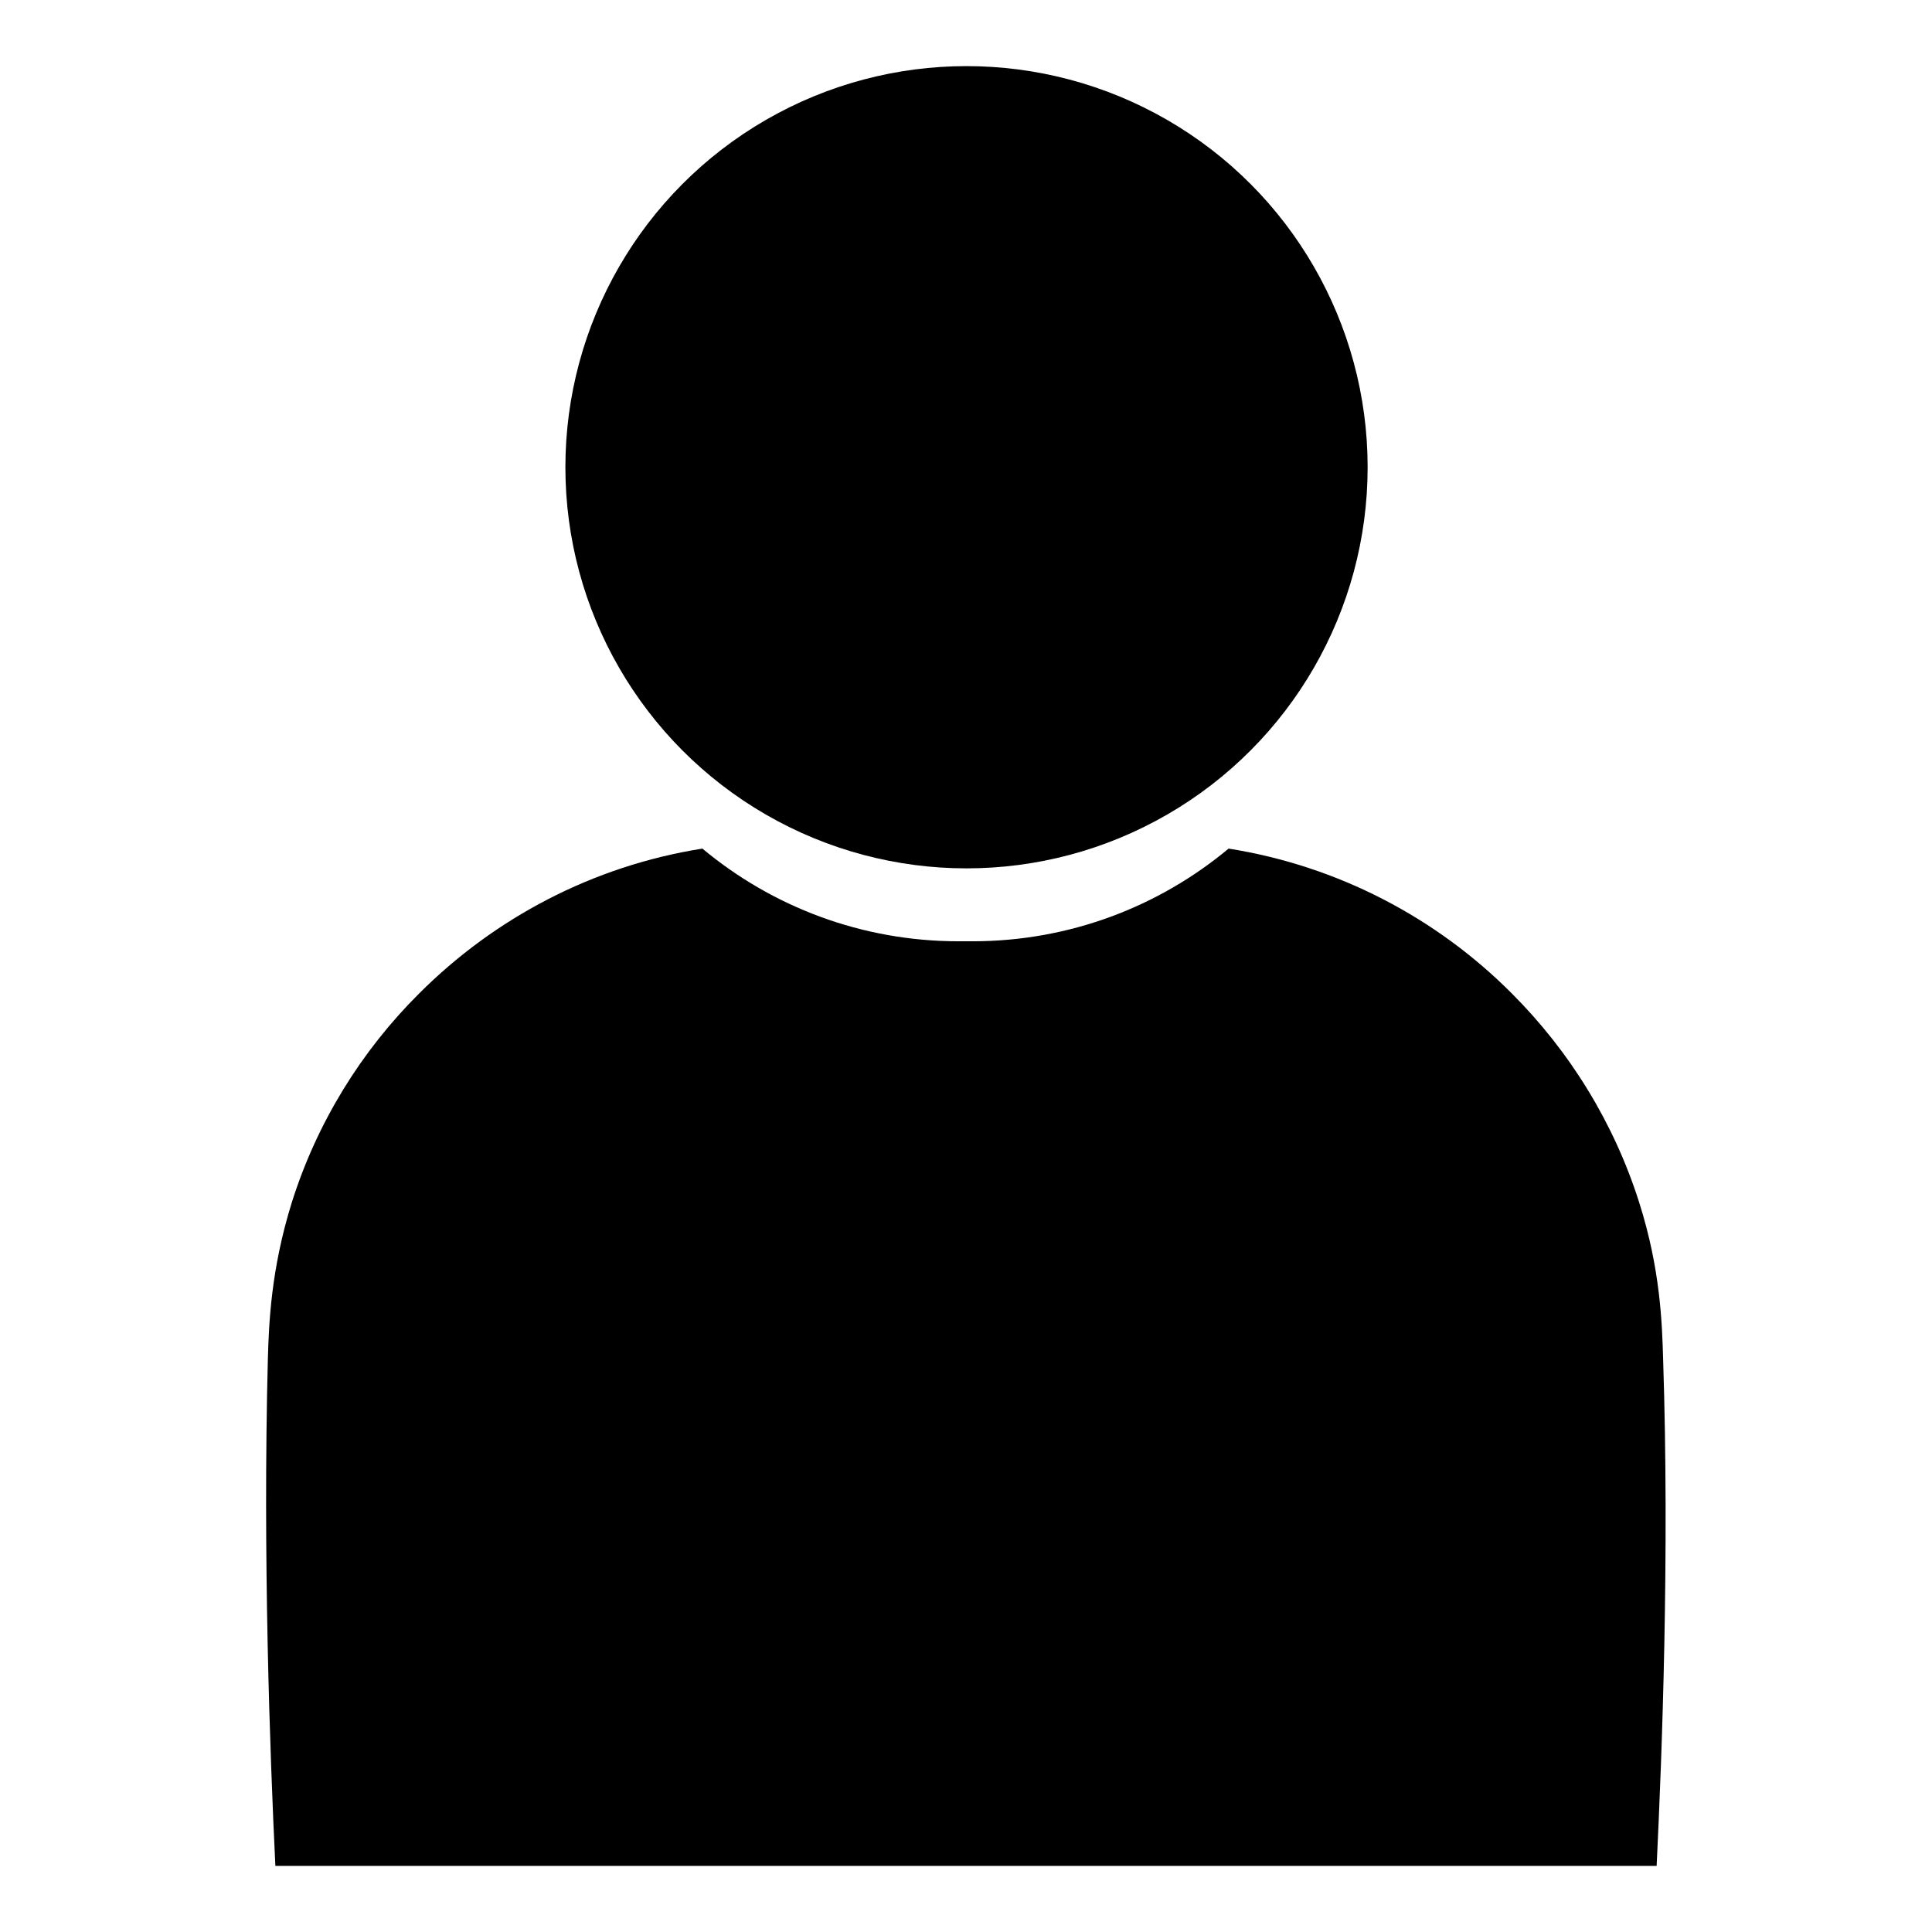 <?xml version="1.0" encoding="utf-8"?>
<!-- Generator: Adobe Illustrator 24.3.0, SVG Export Plug-In . SVG Version: 6.00 Build 0)  -->
<svg version="1.1" xmlns="http://www.w3.org/2000/svg" xmlns:xlink="http://www.w3.org/1999/xlink" x="0px" y="0px"
	 viewBox="0 0 56.69 56.69" style="enable-background:new 0 0 56.69 56.69;" xml:space="preserve">
<style type="text/css">
	.st0{display:none;}
	.st1{display:inline;}
</style>
<g id="Vrstva_2" class="st0">
	<g class="st1">
		<path d="M46.42,3.45v52.49L28.35,39.87L10.27,55.94V3.45c0-1.49,1.21-2.7,2.7-2.7h30.75C45.21,0.75,46.42,1.96,46.42,3.45z"/>
	</g>
</g>
<g id="Vrstva_3" class="st0">
	<g id="Vrstva_1" class="st1">
		<g>
			<polygon points="48.58,26.58 48.58,55.62 35.04,55.62 35.04,42.23 21.65,42.23 21.65,55.62 8.11,55.62 8.11,26.58 18.23,17.46 
				28.35,8.34 38.47,17.46 			"/>
			<path d="M54.44,24.73l-2.18,2.4L28.35,5.44L4.42,27.13l-2.17-2.4L25.99,3.21c0.79-0.71,1.57-1.42,2.36-2.14
				c0.78,0.71,1.57,1.42,2.35,2.13L54.44,24.73z"/>
			<polygon points="16.25,7.47 16.25,9.68 9.9,15.44 9.9,7.47 			"/>
		</g>
	</g>
</g>
<g id="Vrstva_4">
	<g>
		<circle cx="28.36" cy="13.71" r="11.77"/>
		<path d="M48.61,54.75c-13.51,0-27.02,0-40.53,0c-0.16-3.29-0.37-9.12-0.22-14.88c0.03-1.04,0.09-2.62,0.7-4.58
			c0.74-2.35,2.04-4.45,3.74-6.14c2.21-2.21,5.09-3.74,8.31-4.25c2.04,1.7,4.66,2.72,7.52,2.72c0.06,0,0.13,0,0.19,0h0.02
			c0.07,0,0.13,0,0.19,0c2.86,0,5.48-1.02,7.52-2.72c3.22,0.51,6.11,2.04,8.31,4.25c1.7,1.7,3,3.8,3.74,6.14
			c0.62,1.95,0.67,3.54,0.7,4.58C48.99,45.62,48.77,51.45,48.61,54.75z"/>
	</g>
</g>
</svg>
